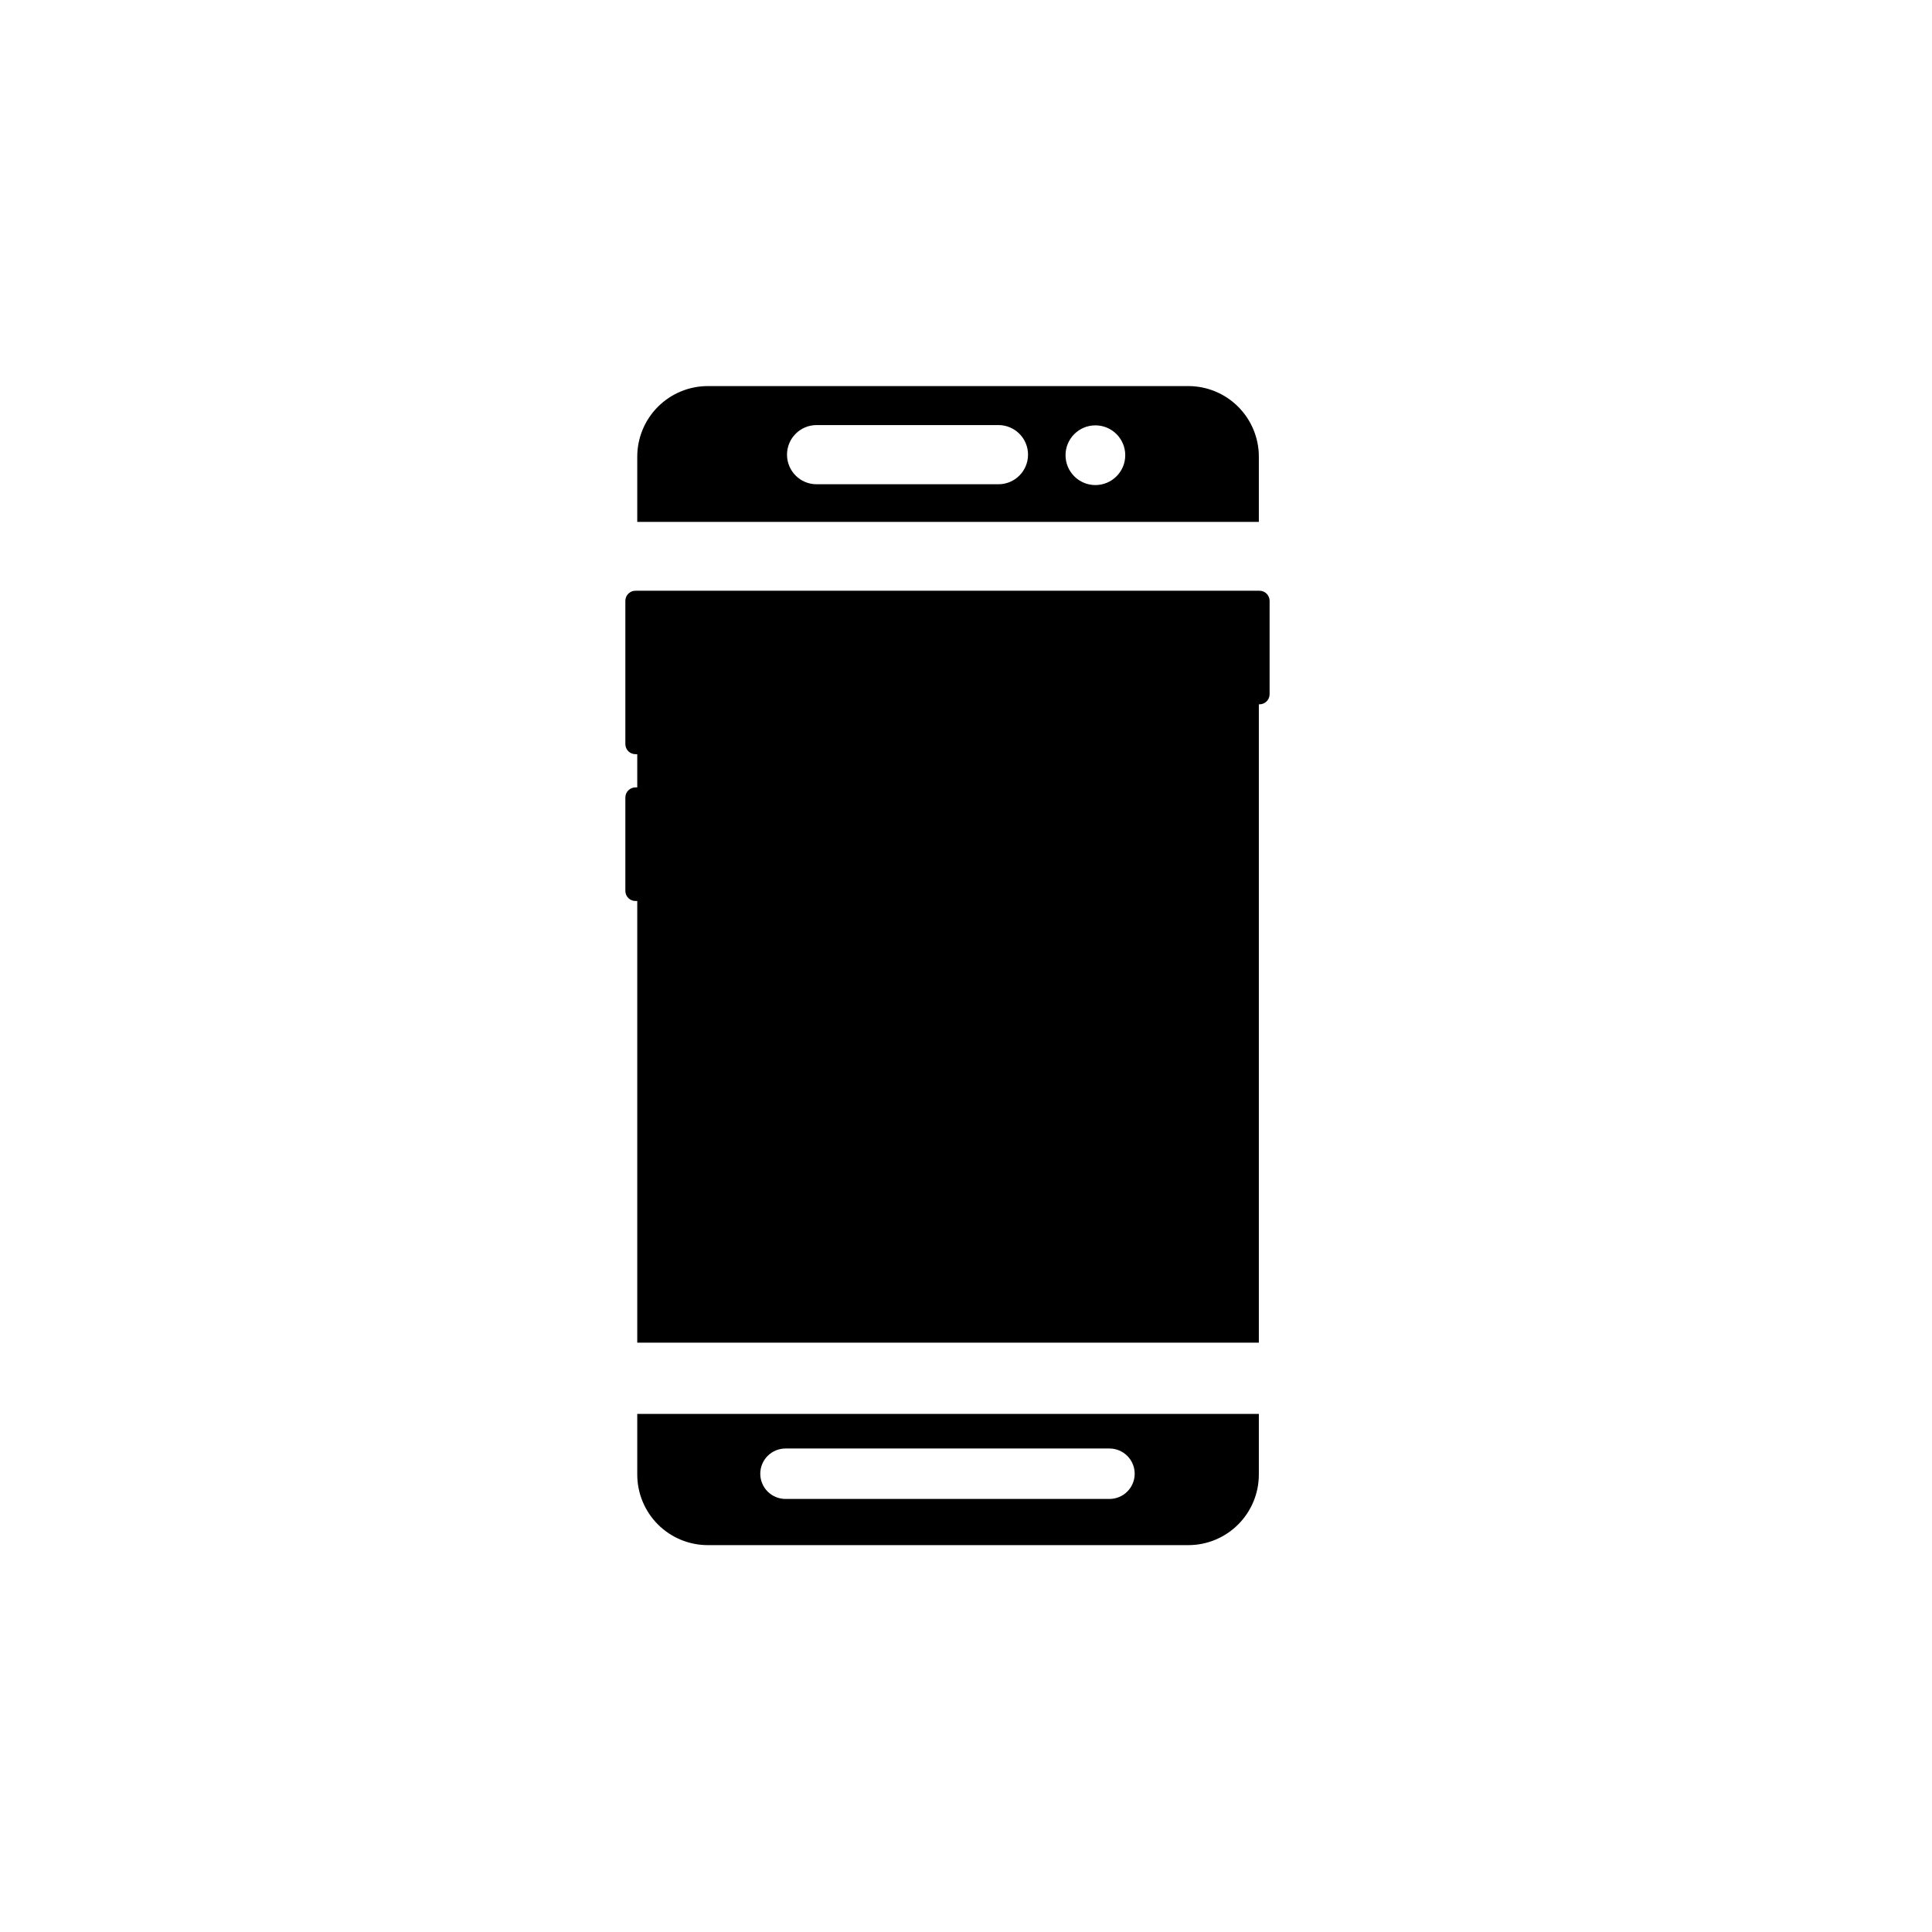 <svg xmlns="http://www.w3.org/2000/svg" xmlns:xlink="http://www.w3.org/1999/xlink" width="100%" height="100%" version="1.1" viewBox="0 0 286 286" xml:space="preserve" style="fill-rule:evenodd;clip-rule:evenodd;stroke-linejoin:round;stroke-miterlimit:2"><rect id="Icon_Platform_Mobile" width="284.734" height="284.734" x=".411" y=".575" style="fill:none"/><g id="Icon_Platform_Mobile1"><path d="M94.073,87.449L186.444,87.449C187.272,87.449 187.943,88.12 187.943,88.948L187.943,102.763C187.943,103.592 187.272,104.263 186.444,104.263L186.351,104.263L186.351,198.757L94.335,198.757L94.335,133.377L94.073,133.377C93.245,133.377 92.573,132.705 92.573,131.877L92.573,118.062C92.573,117.234 93.245,116.562 94.073,116.562L94.335,116.562L94.335,111.645L94.073,111.645C93.245,111.645 92.573,110.974 92.573,110.146L92.573,88.948C92.573,88.12 93.245,87.449 94.073,87.449ZM94.335,77.26L94.335,67.602C94.335,64.831 95.436,62.173 97.396,60.213C99.356,58.253 102.013,57.152 104.785,57.152L175.901,57.152C178.673,57.152 181.331,58.253 183.29,60.213C185.25,62.173 186.351,64.831 186.351,67.602L186.351,77.26L94.335,77.26ZM152.183,67.306C152.183,64.887 150.222,62.925 147.803,62.925L120.883,62.925C118.464,62.925 116.503,64.887 116.503,67.306C116.503,69.725 118.464,71.686 120.883,71.686L147.803,71.686C150.222,71.686 152.183,69.725 152.183,67.306ZM162.154,62.967C159.715,62.967 157.735,64.947 157.735,67.386C157.735,69.825 159.715,71.806 162.154,71.806C164.594,71.806 166.574,69.825 166.574,67.386C166.574,64.947 164.594,62.967 162.154,62.967ZM186.351,209.308L186.351,218.282C186.351,221.053 185.25,223.711 183.29,225.671C181.331,227.631 178.673,228.731 175.901,228.731L104.785,228.731C102.013,228.731 99.356,227.631 97.396,225.671C95.436,223.711 94.335,221.053 94.335,218.282L94.335,209.308L186.351,209.308ZM167.971,218.159C167.971,217.169 167.578,216.22 166.878,215.52C166.178,214.82 165.229,214.427 164.239,214.427L116.278,214.427C115.288,214.427 114.339,214.82 113.639,215.52C112.939,216.22 112.546,217.169 112.546,218.159L112.546,218.161C112.546,219.151 112.939,220.101 113.639,220.8C114.339,221.5 115.288,221.893 116.278,221.893L164.239,221.893C165.229,221.893 166.178,221.5 166.878,220.8C167.578,220.101 167.971,219.151 167.971,218.161L167.971,218.159Z"/></g></svg>